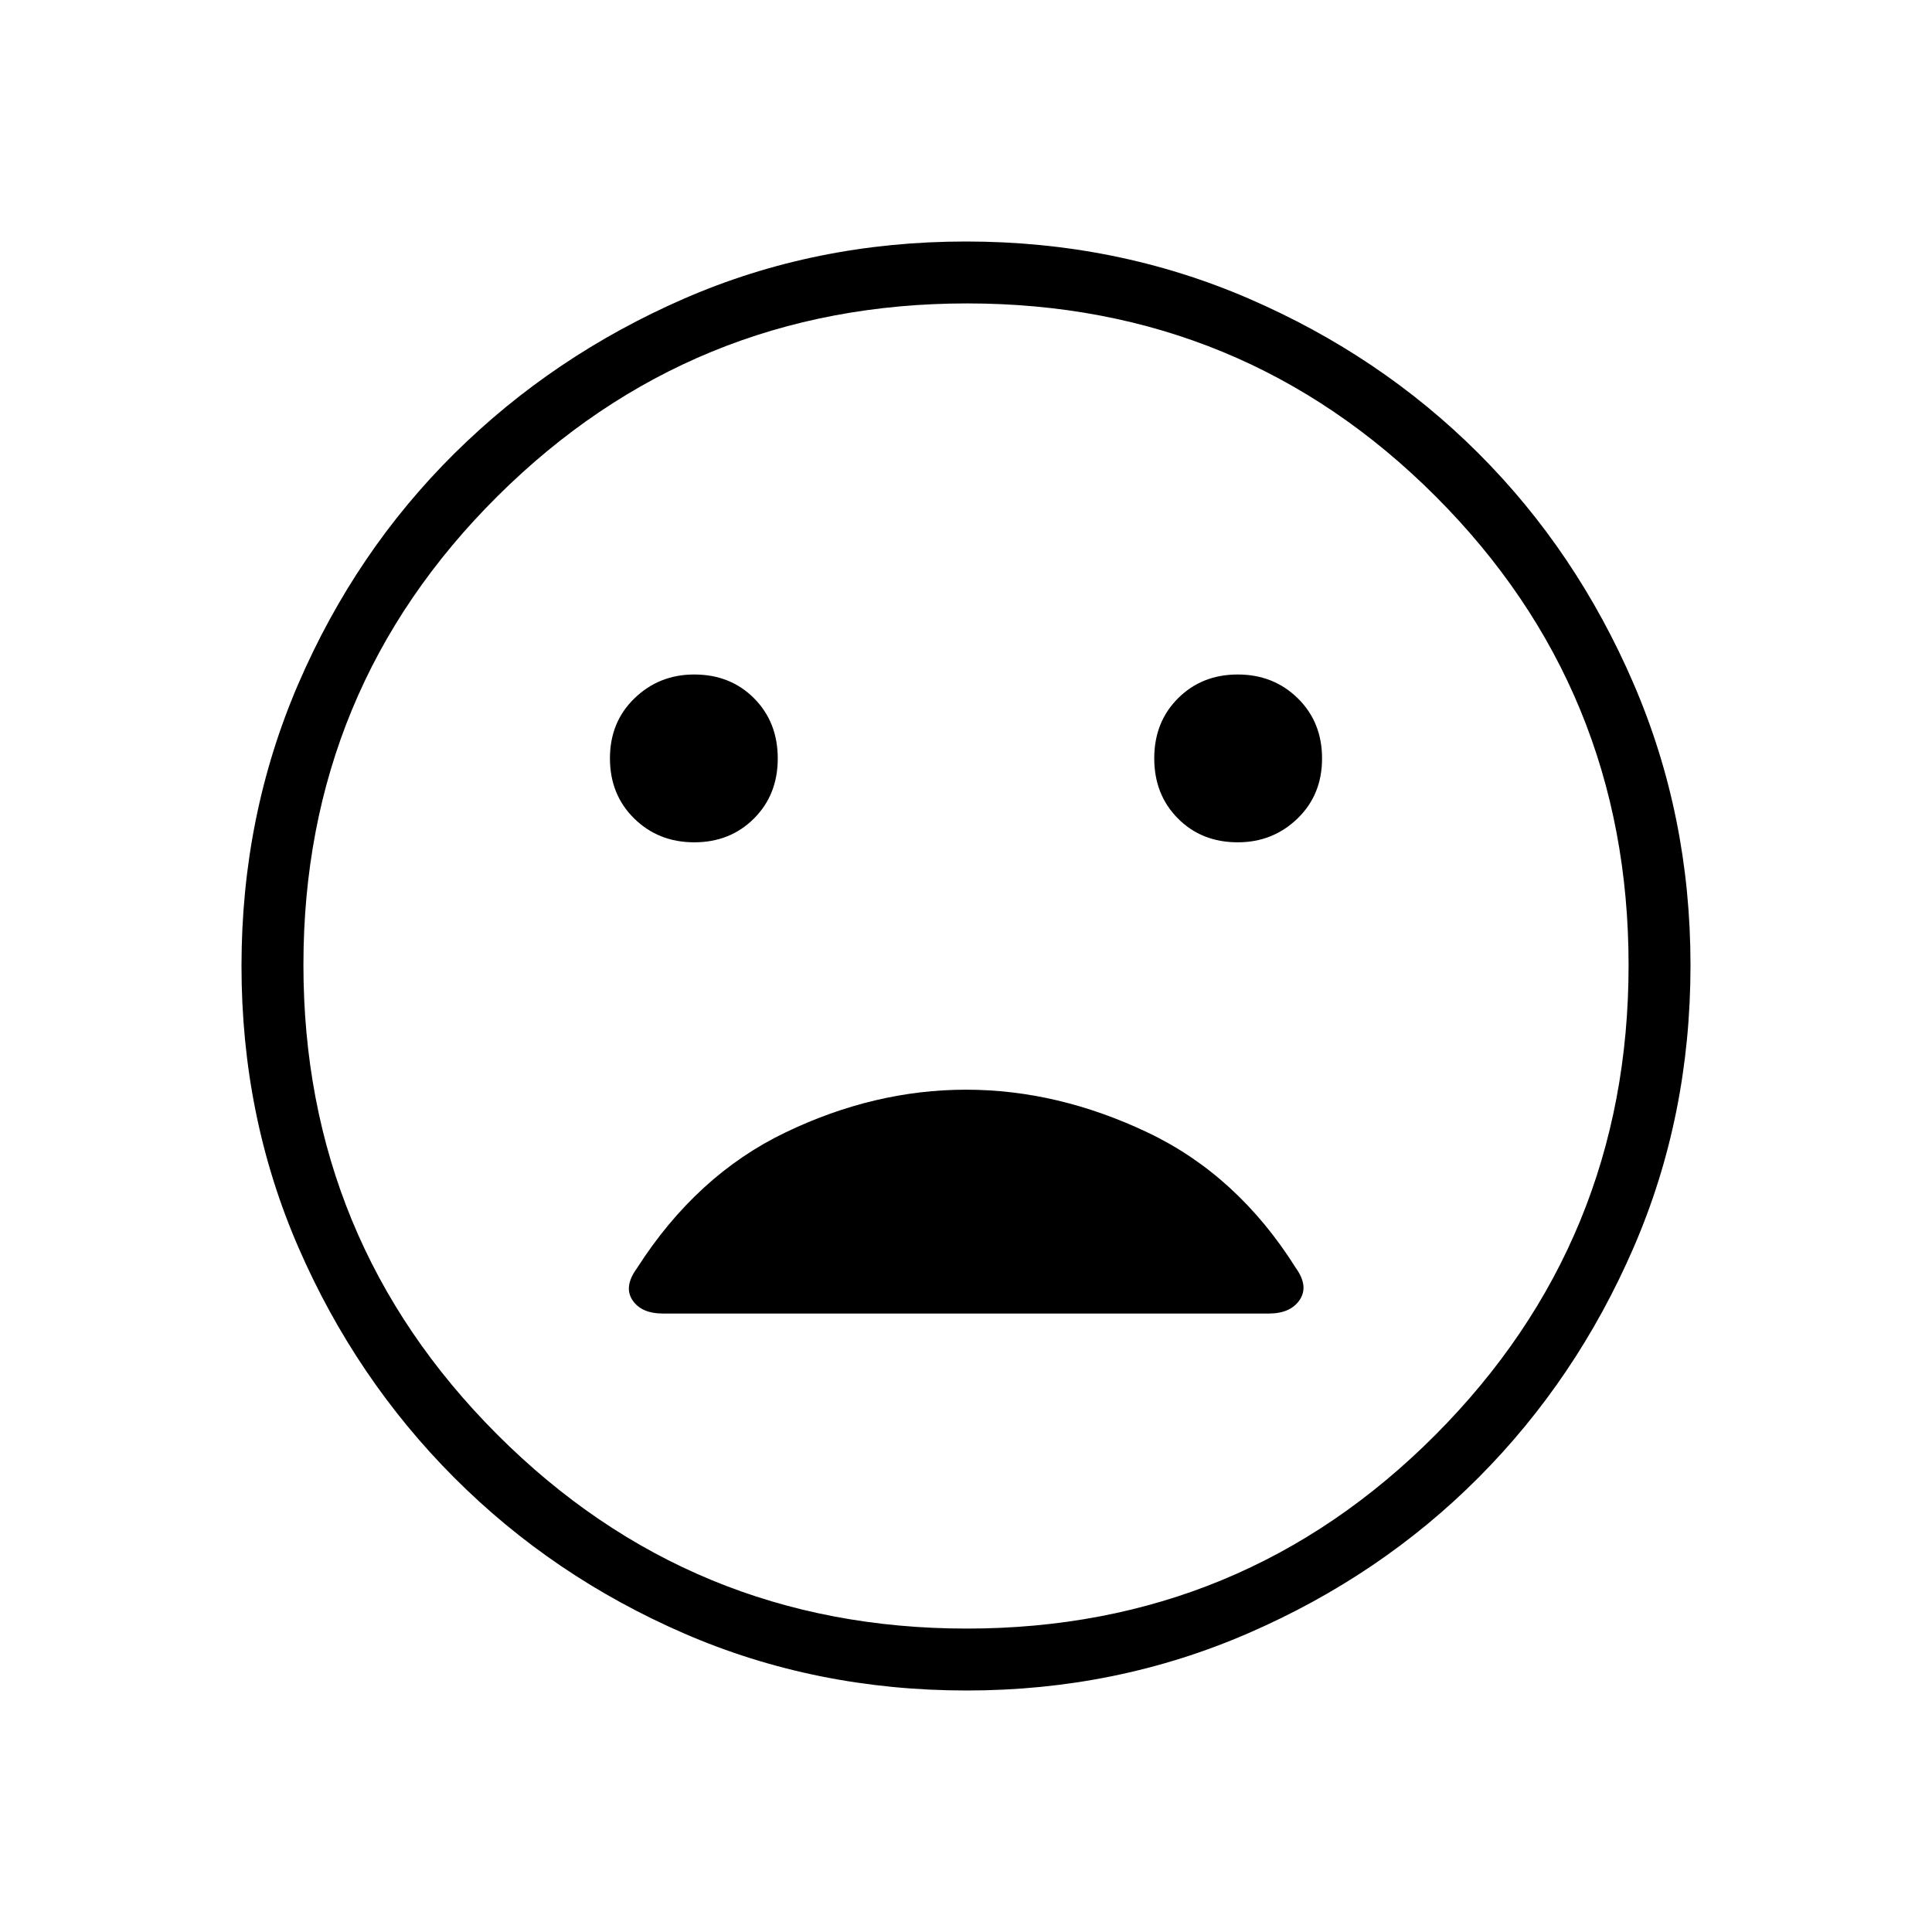 <svg xmlns="http://www.w3.org/2000/svg" width="48" height="48" viewBox="0 96 960 960"><path d="M615.052 514.539q17.425 0 29.648-11.803 12.223-11.803 12.223-29.854t-12.044-29.89q-12.044-11.838-29.854-11.838t-29.648 11.802q-11.839 11.803-11.839 29.854 0 18.052 11.763 29.89 11.762 11.839 29.751 11.839Zm-270.077 0q17.81 0 29.648-11.803 11.839-11.803 11.839-29.854t-11.763-29.89q-11.762-11.838-29.751-11.838-17.425 0-29.648 11.802-12.223 11.803-12.223 29.854 0 18.052 12.044 29.89 12.044 11.839 29.854 11.839ZM480.4 936q-75.176 0-140.458-28.339-65.282-28.34-114.246-77.422-48.964-49.082-77.33-114.213Q120 650.894 120 576.018q0-74.875 28.339-140.453 28.34-65.578 77.422-114.206 49.082-48.627 114.213-76.993Q405.106 216 479.982 216q74.875 0 140.453 28.339 65.578 28.34 114.206 76.922 48.627 48.582 76.993 114.257Q840 501.194 840 575.6q0 75.176-28.339 140.458-28.34 65.282-76.922 114.062-48.582 48.78-114.257 77.33Q554.806 936 480.4 936Zm-.4-360Zm.387 329.231q136.998 0 232.921-96.31 95.923-96.311 95.923-233.308 0-136.998-95.825-232.921-95.824-95.923-232.822-95.923-136.997 0-233.406 95.825-96.409 95.824-96.409 232.822 0 136.997 96.31 233.406 96.311 96.409 233.308 96.409ZM329.481 748.692h300.974q10.776 0 15.353-6.783 4.577-6.784-1.885-15.822-29-46.164-73.731-67.395-44.73-21.23-90.192-21.23-45.462 0-89.692 21.23-44.231 21.231-73.851 67.541-6.611 9.075-2.213 15.767 4.399 6.692 15.237 6.692Z"/></svg>